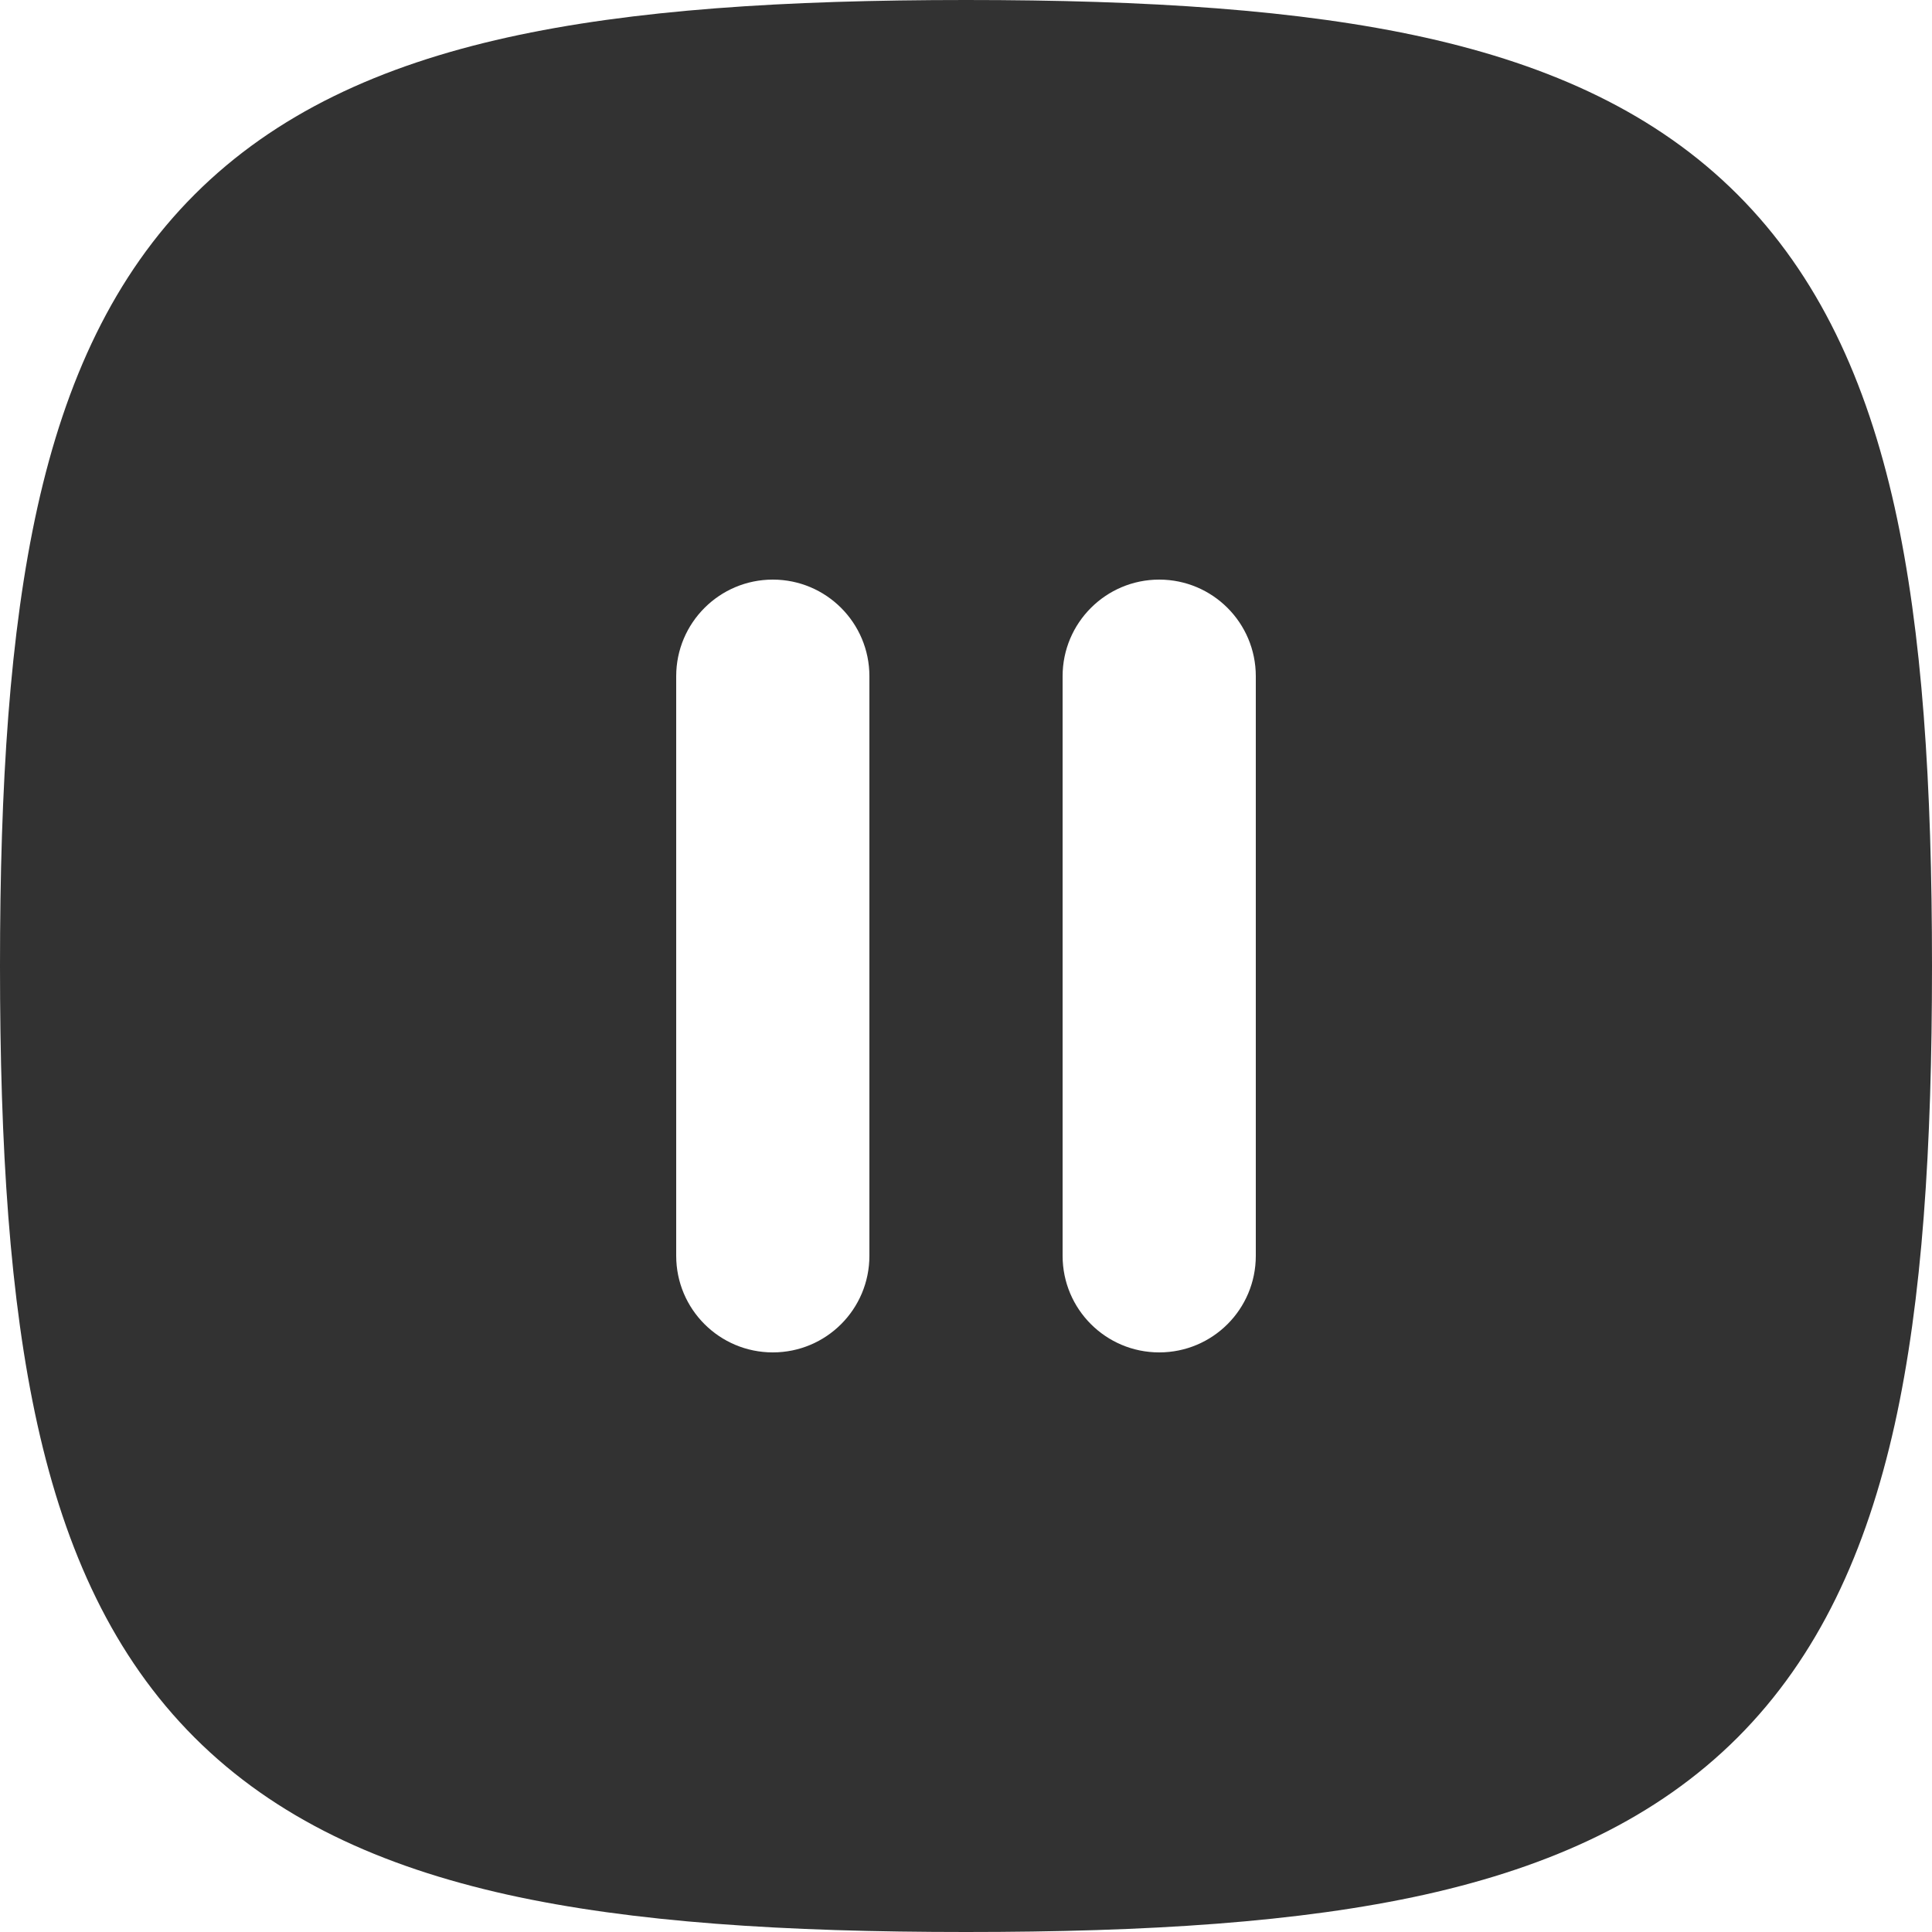 <?xml version="1.0" encoding="utf-8"?>
<svg xmlns="http://www.w3.org/2000/svg" viewBox="312.334 210.905 20 20" width="40px" height="40px">
    <path fill-rule="evenodd" clip-rule="evenodd"
        d="M 324.334 216.905 C 324.887 216.905 325.334 217.353 325.334 217.905 L 325.334 223.905 C 325.334 224.458 324.887 224.905 324.334 224.905 C 323.782 224.905 323.334 224.458 323.334 223.905 L 323.334 217.905 C 323.334 217.353 323.782 216.905 324.334 216.905 Z M 320.334 216.905 C 320.887 216.905 321.334 217.353 321.334 217.905 L 321.334 223.905 C 321.334 224.458 320.887 224.905 320.334 224.905 C 319.782 224.905 319.334 224.458 319.334 223.905 L 319.334 217.905 C 319.334 217.353 319.782 216.905 320.334 216.905 Z M 317.585 211.293 C 318.883 211.005 320.459 210.905 322.334 210.905 C 324.21 210.905 325.786 211.005 327.084 211.293 C 328.394 211.584 329.483 212.081 330.321 212.919 C 331.158 213.757 331.655 214.845 331.947 216.155 C 332.235 217.454 332.334 219.03 332.334 220.905 C 332.334 222.781 332.235 224.357 331.947 225.655 C 331.655 226.965 331.158 228.054 330.321 228.892 C 329.483 229.729 328.394 230.226 327.084 230.518 C 325.786 230.806 324.21 230.905 322.334 230.905 C 320.459 230.905 318.883 230.806 317.585 230.518 C 316.274 230.226 315.186 229.729 314.348 228.892 C 313.51 228.054 313.013 226.965 312.722 225.655 C 312.434 224.357 312.334 222.781 312.334 220.905 C 312.334 219.03 312.434 217.454 312.722 216.155 C 313.013 214.845 313.51 213.757 314.348 212.919 C 315.186 212.081 316.274 211.584 317.585 211.293 Z"
        fill="#323232" id="object-1" />
</svg>
